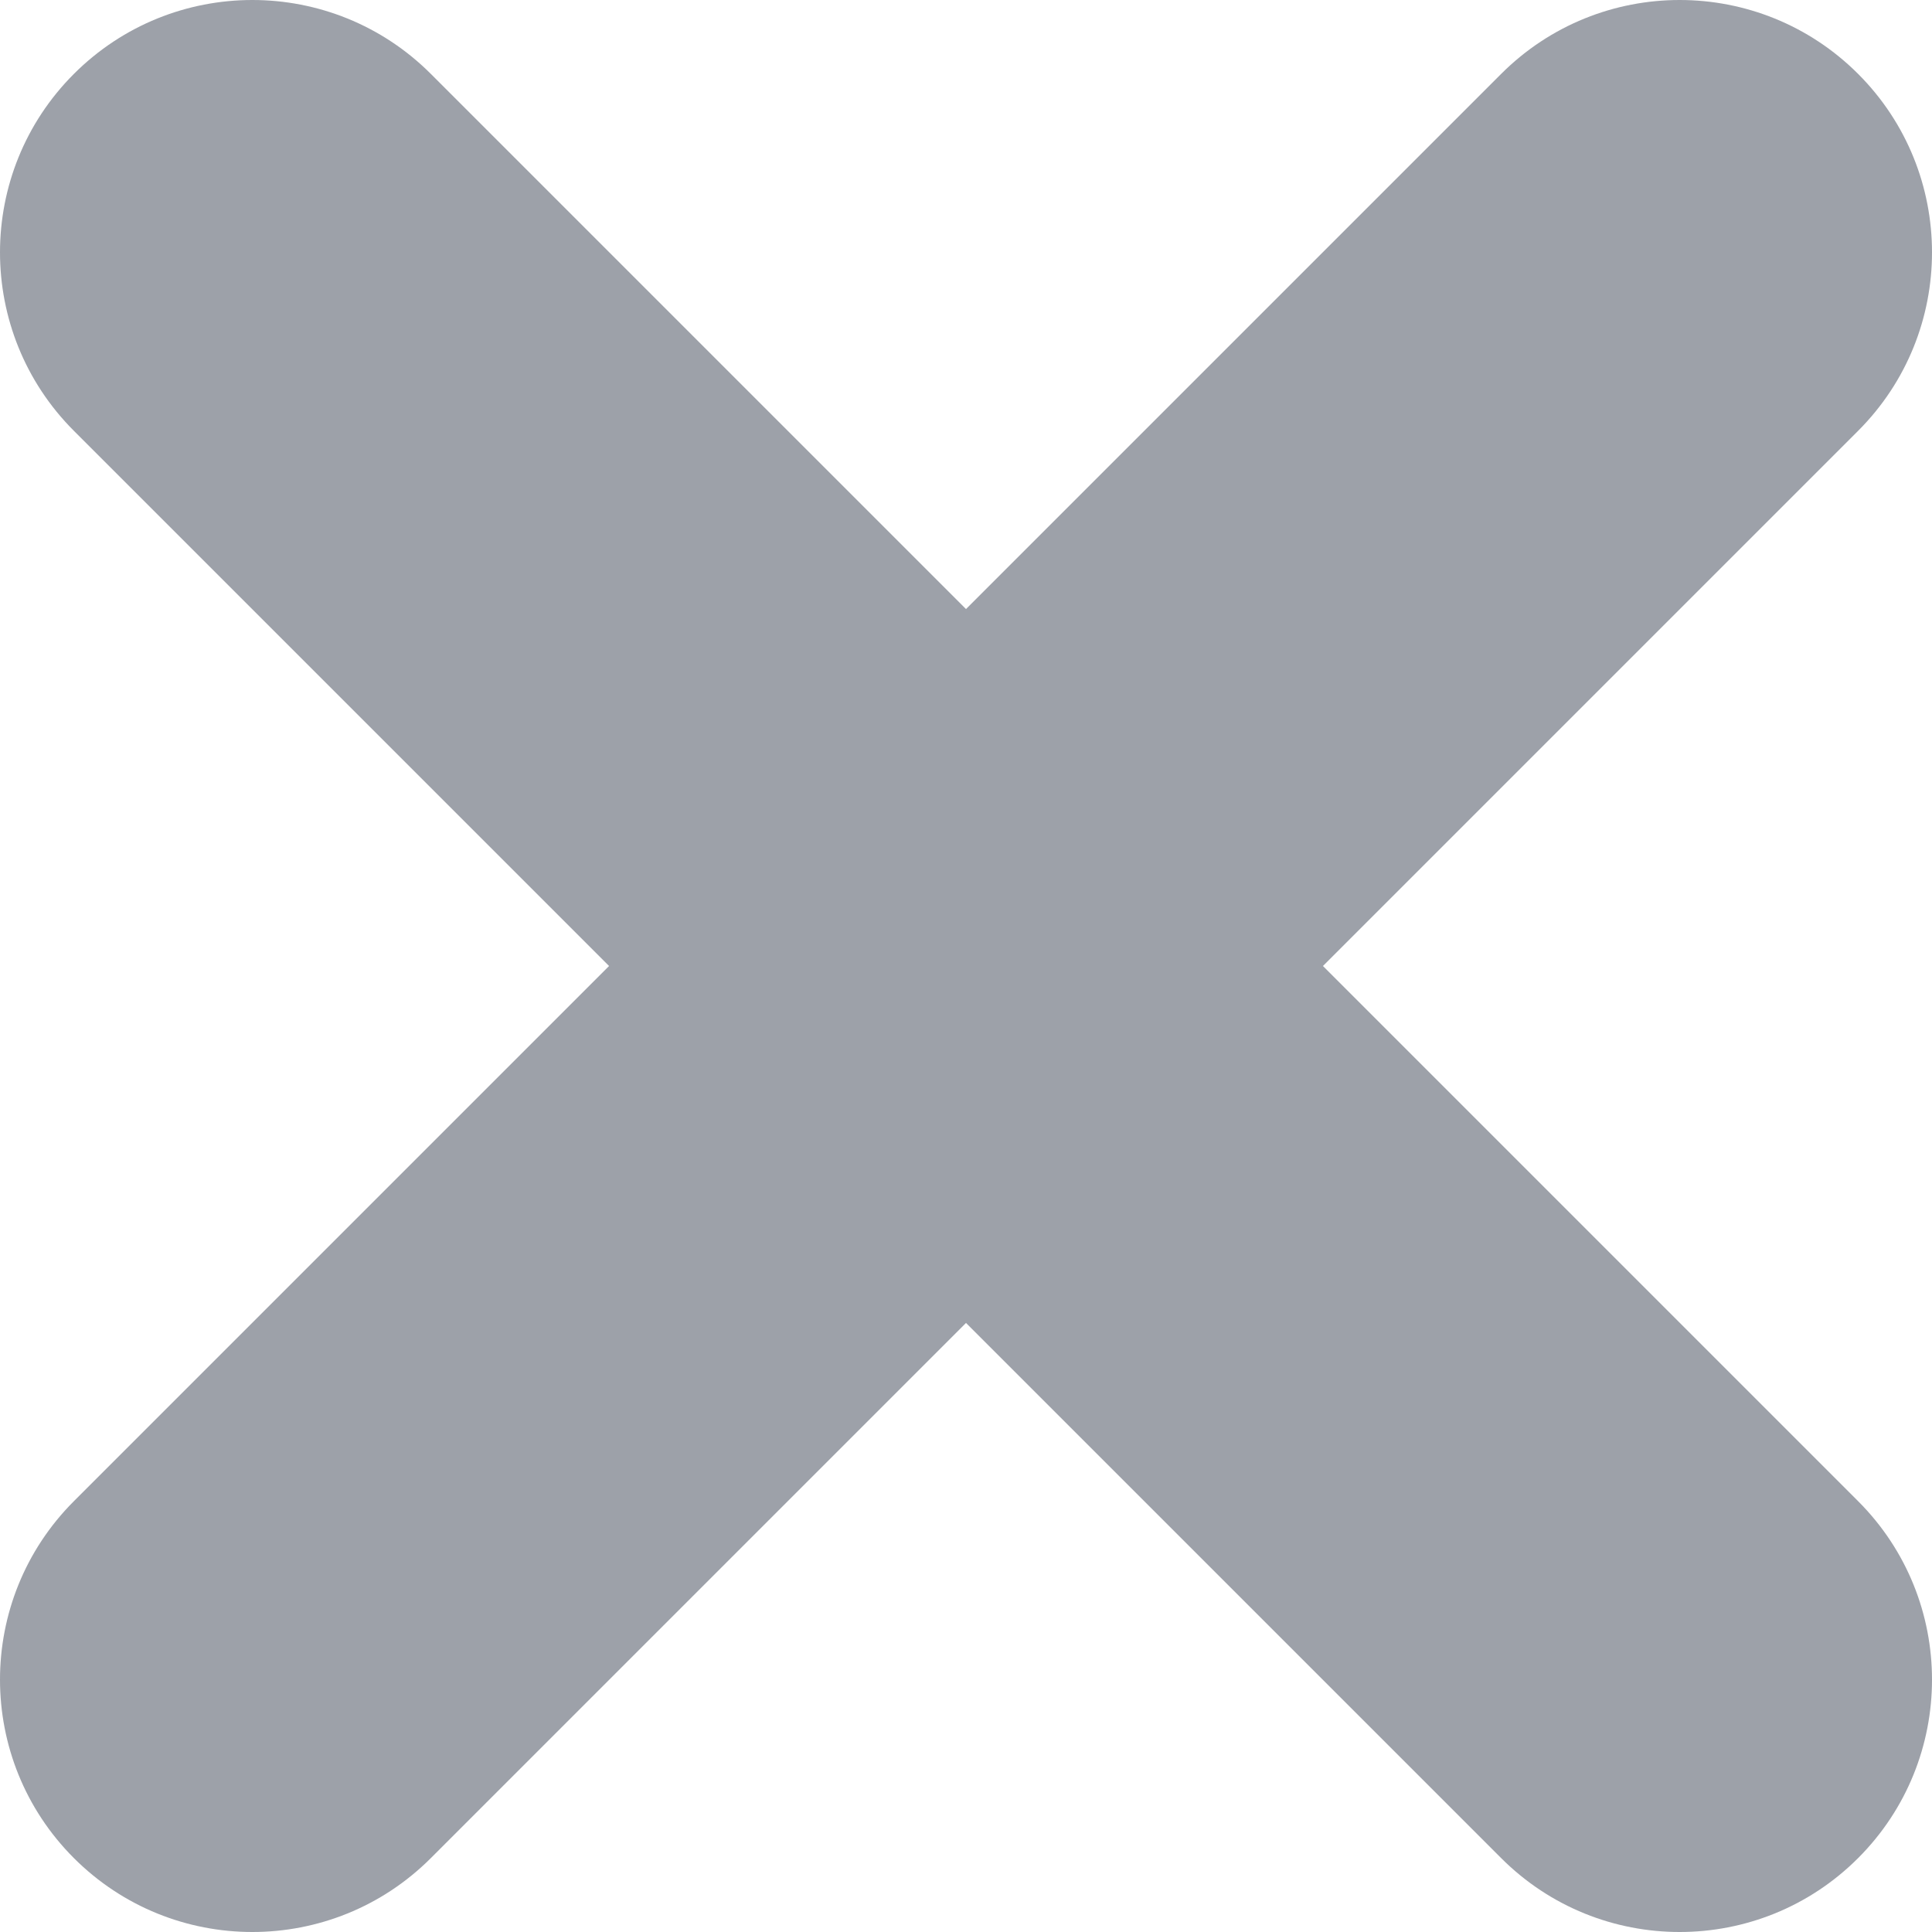 <svg width="8" height="8" viewBox="0 0 8 8" fill="none" xmlns="http://www.w3.org/2000/svg">
<path d="M7.694 6.216C8.102 6.624 8.102 7.286 7.694 7.694C7.286 8.102 6.624 8.102 6.216 7.694L0.306 1.784C-0.102 1.376 -0.102 0.714 0.306 0.306C0.714 -0.102 1.376 -0.102 1.784 0.306L7.694 6.216Z" fill="#9DA1A9"/>
<path d="M1.784 7.694C1.376 8.102 0.714 8.102 0.306 7.694C-0.102 7.286 -0.102 6.624 0.306 6.216L6.216 0.306C6.624 -0.102 7.286 -0.102 7.694 0.306C8.102 0.714 8.102 1.376 7.694 1.784L1.784 7.694Z" fill="#9DA1A9"/>
</svg>
